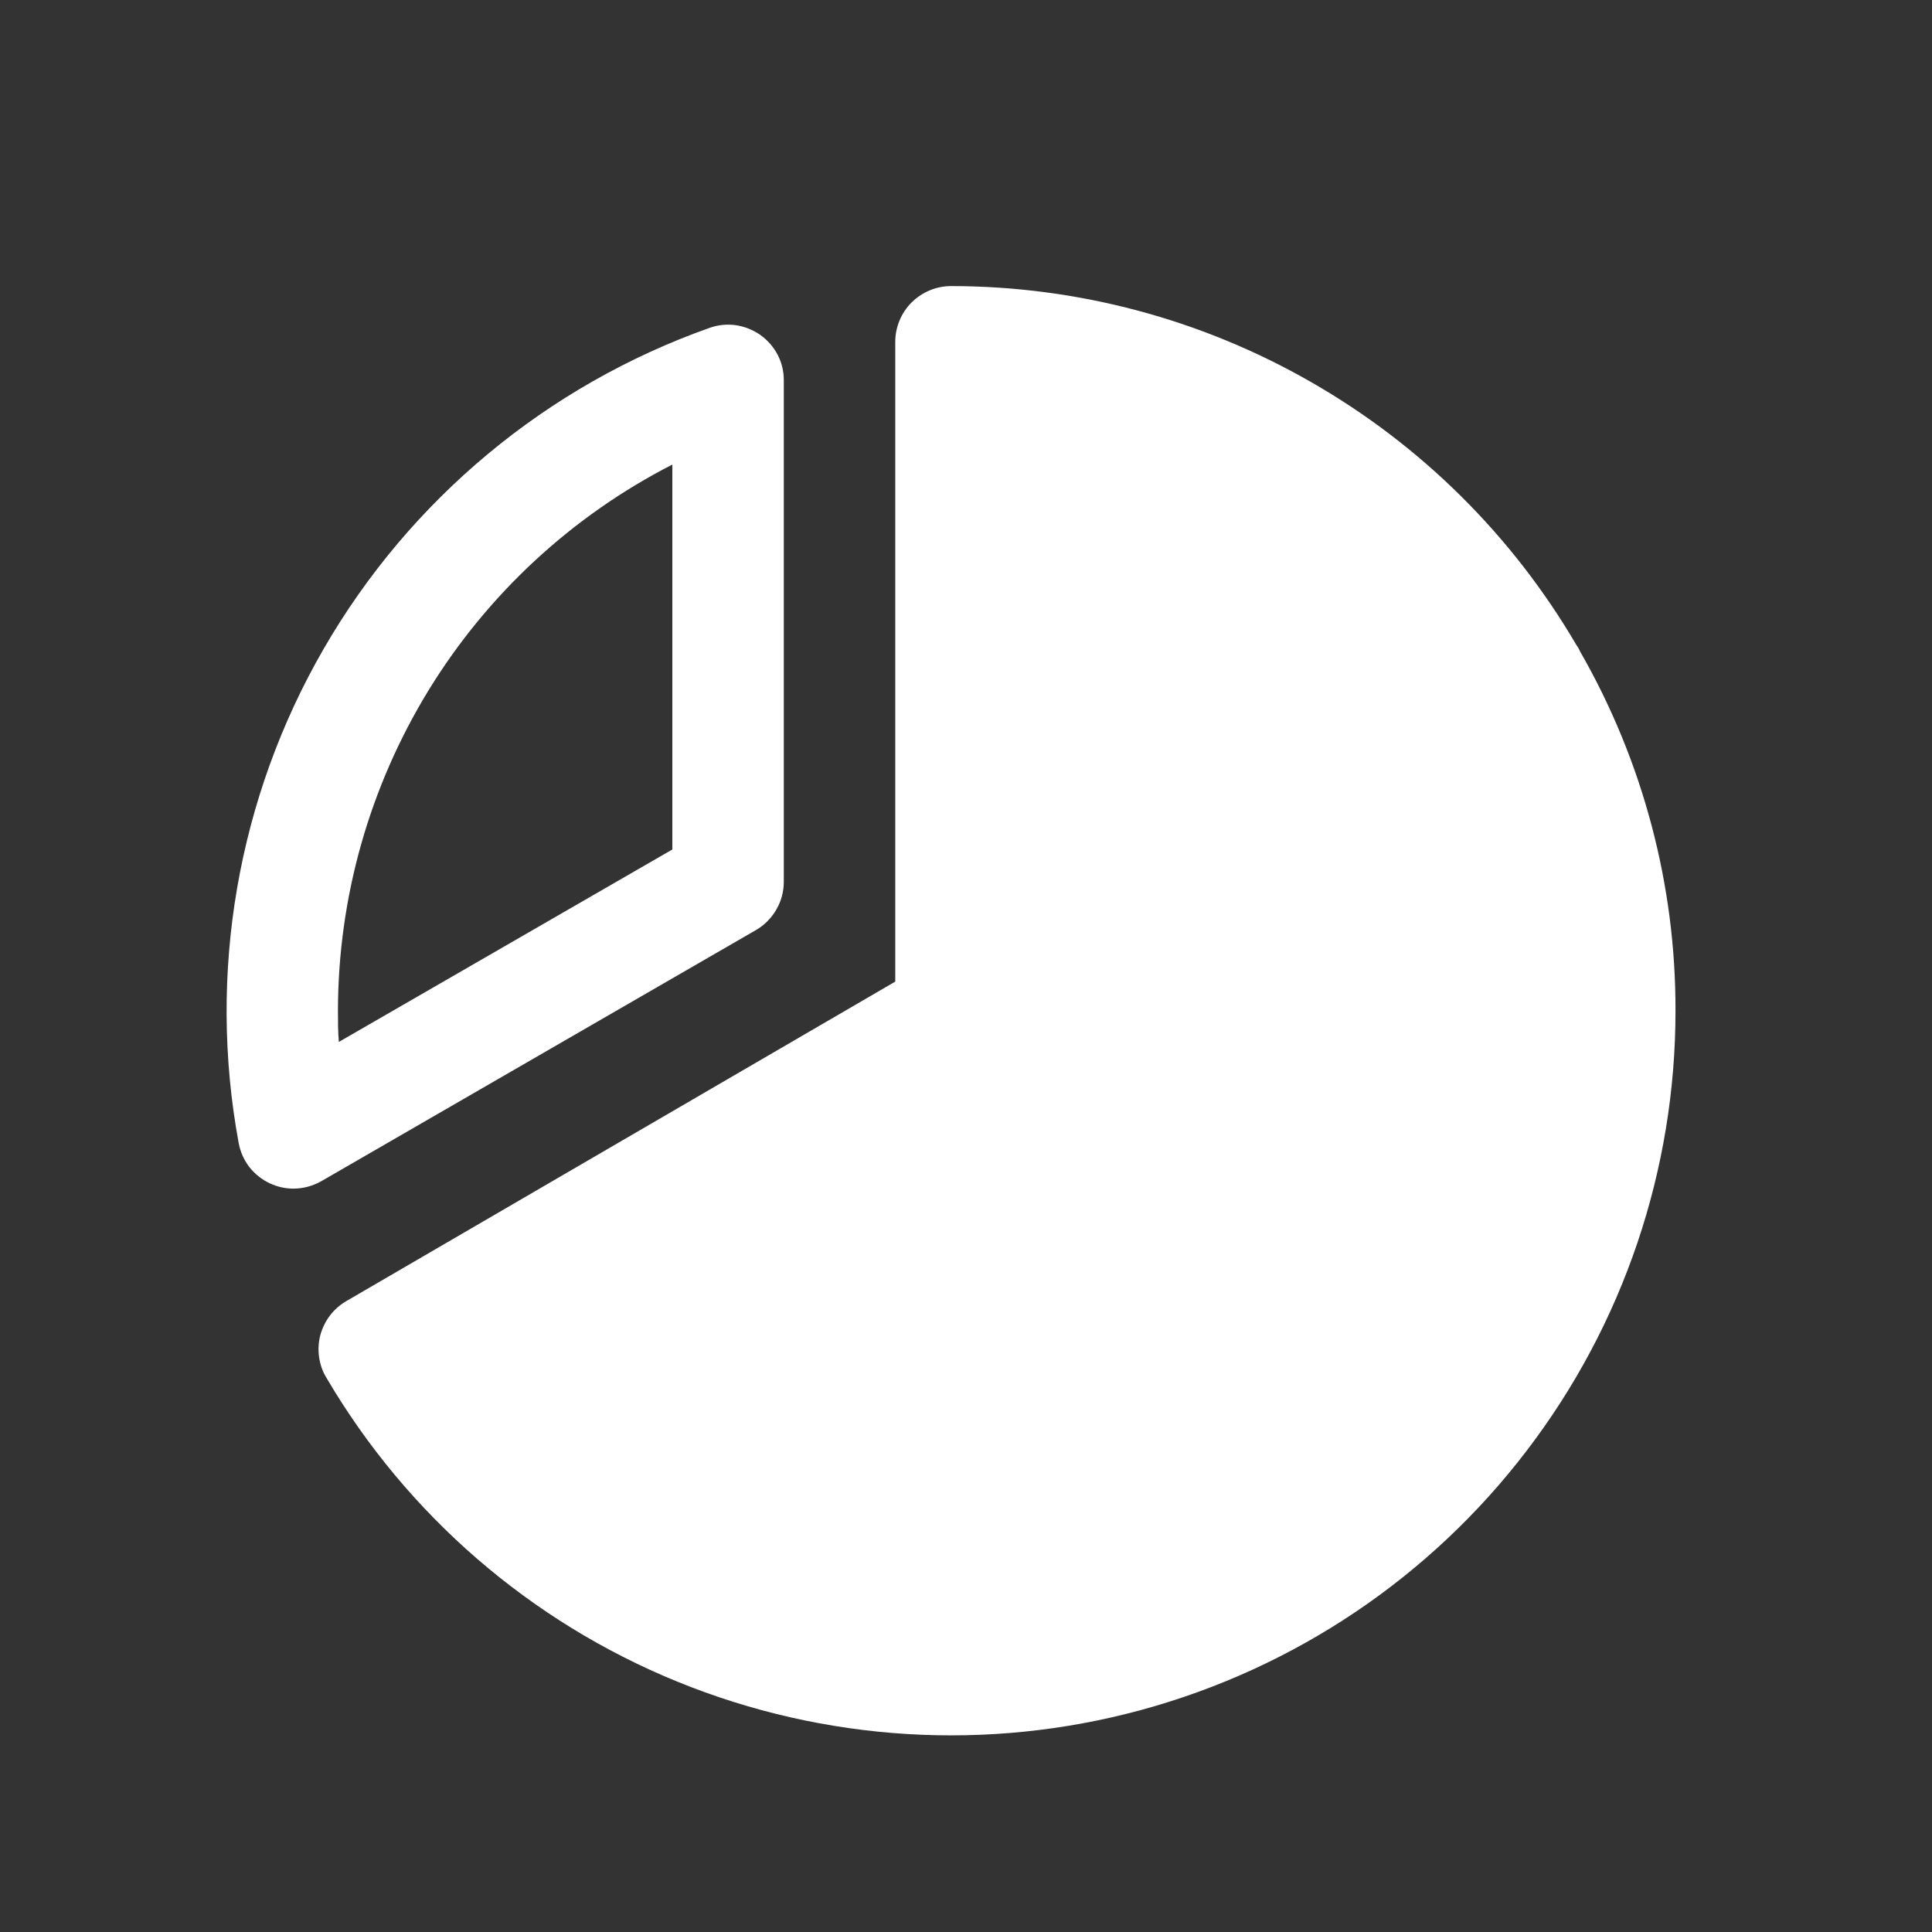 <svg width="13" height="13" viewBox="0 0 13 13" fill="none" xmlns="http://www.w3.org/2000/svg">
<rect x="0" y="0" width="13" height="13" fill="#333333" stroke="none"/>
<path d="M5.087 6.258C5.144 6.225 5.191 6.177 5.224 6.12C5.257 6.063 5.274 5.999 5.274 5.933V2.558C5.274 2.498 5.26 2.439 5.232 2.386C5.204 2.333 5.164 2.288 5.115 2.253C5.066 2.219 5.01 2.197 4.951 2.188C4.891 2.18 4.831 2.186 4.775 2.206C3.68 2.594 2.76 3.359 2.179 4.364C1.598 5.369 1.395 6.549 1.606 7.691C1.617 7.75 1.641 7.805 1.678 7.853C1.715 7.9 1.763 7.938 1.817 7.963C1.867 7.986 1.92 7.998 1.974 7.998C2.04 7.998 2.105 7.98 2.162 7.948L5.087 6.258ZM4.524 3.126V5.716L2.28 7.011C2.274 6.941 2.274 6.869 2.274 6.8C2.275 6.04 2.486 5.295 2.883 4.646C3.28 3.998 3.848 3.472 4.524 3.126ZM11.274 6.8C11.275 7.87 10.923 8.911 10.273 9.761C9.624 10.612 8.712 11.225 7.679 11.506C6.647 11.787 5.55 11.72 4.559 11.316C3.568 10.912 2.738 10.193 2.196 9.27C2.17 9.228 2.154 9.181 2.147 9.131C2.14 9.082 2.143 9.032 2.155 8.985C2.168 8.937 2.19 8.892 2.22 8.852C2.25 8.813 2.287 8.78 2.33 8.755L6.024 6.605V2.3C6.024 2.201 6.064 2.105 6.134 2.035C6.205 1.965 6.3 1.925 6.399 1.925C7.25 1.925 8.086 2.148 8.824 2.572C9.562 2.995 10.176 3.604 10.606 4.338C10.611 4.346 10.616 4.353 10.621 4.361C10.625 4.369 10.63 4.378 10.634 4.387C11.055 5.122 11.276 5.954 11.274 6.8Z" fill="white"/>
</svg>
